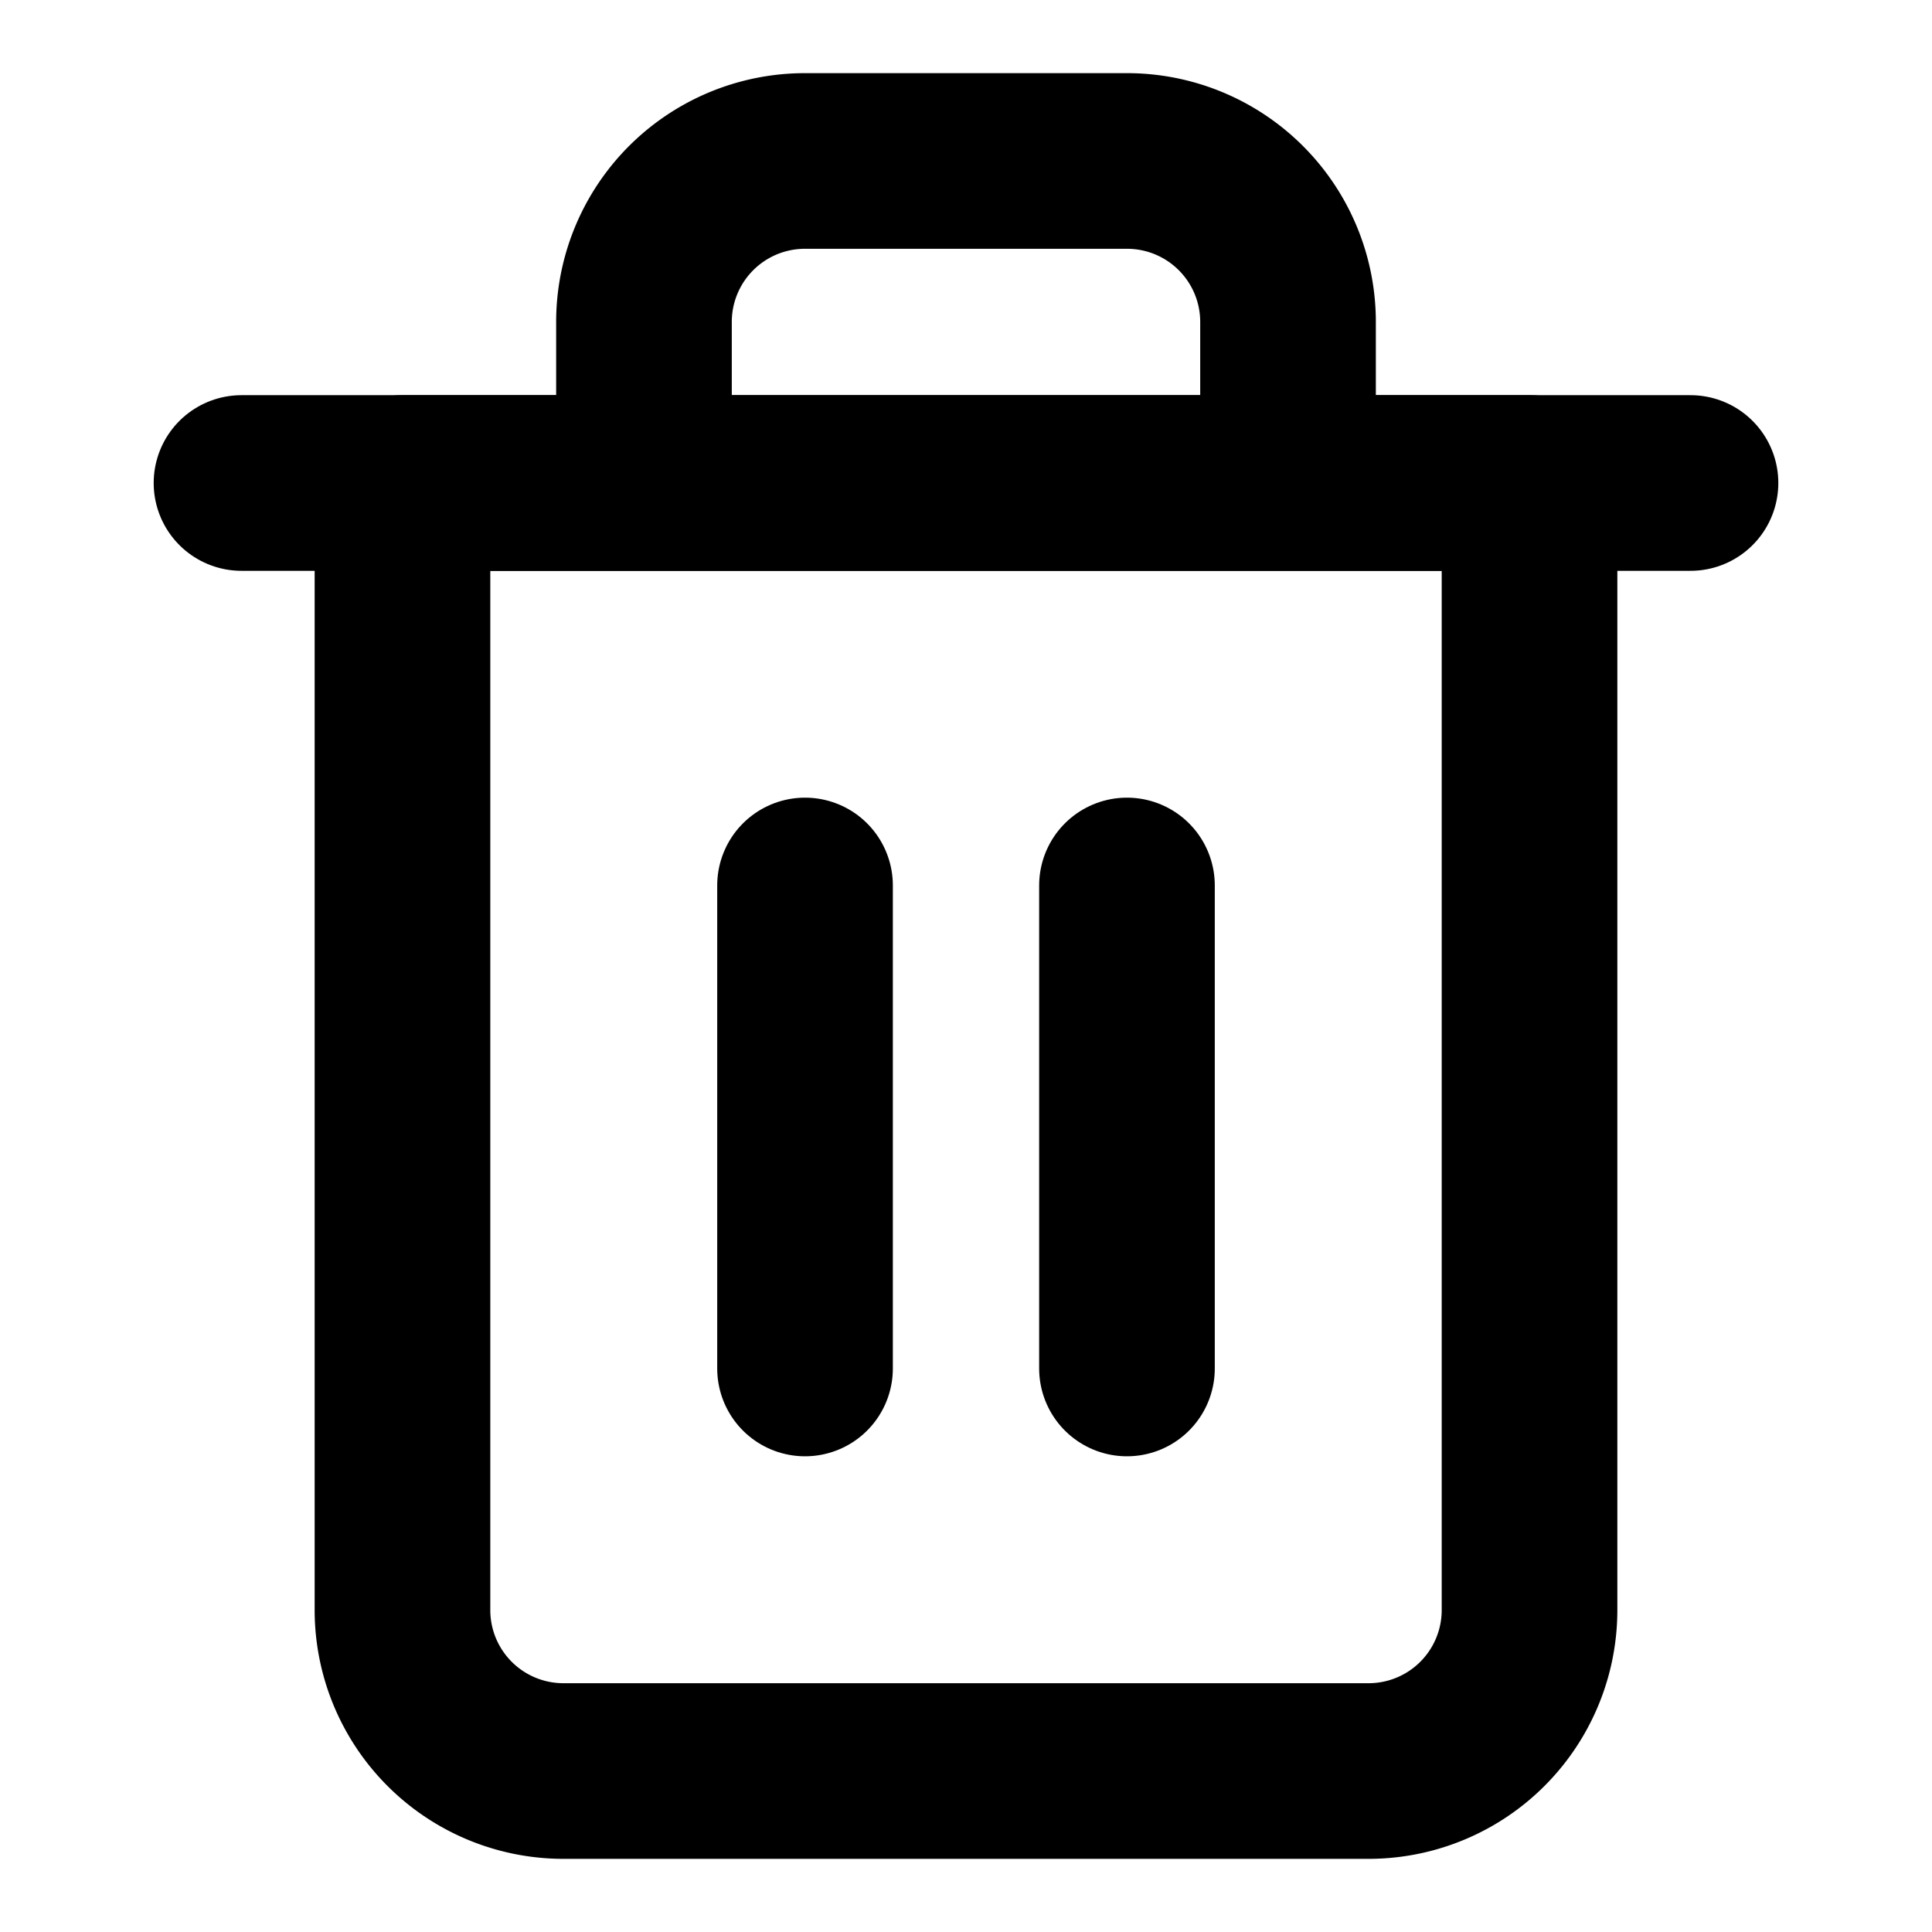 <svg xmlns="http://www.w3.org/2000/svg" viewBox="0 0 22 22">
  <path d="M2.75 5.5h16.5" stroke="currentColor" stroke-width="2" stroke-linecap="round" stroke-linejoin="round"/>
  <path d="M7.333 5.5V3.667a1.833 1.833 0 011.834-1.834h3.666a1.833 1.833 0 011.834 1.834V5.5m2.75 0v12.833a1.833 1.833 0 01-1.834 1.834H6.417a1.833 1.833 0 01-1.834-1.834V5.5h12.834z" stroke="currentColor" fill="none" stroke-width="2" stroke-linecap="round" stroke-linejoin="round"/>
  <path d="M9.167 10.083v5.5" stroke="currentColor" stroke-width="2" stroke-linecap="round" stroke-linejoin="round"/>
  <path d="M12.833 10.083v5.5" stroke="currentColor" stroke-width="2" stroke-linecap="round" stroke-linejoin="round"/>
</svg>
